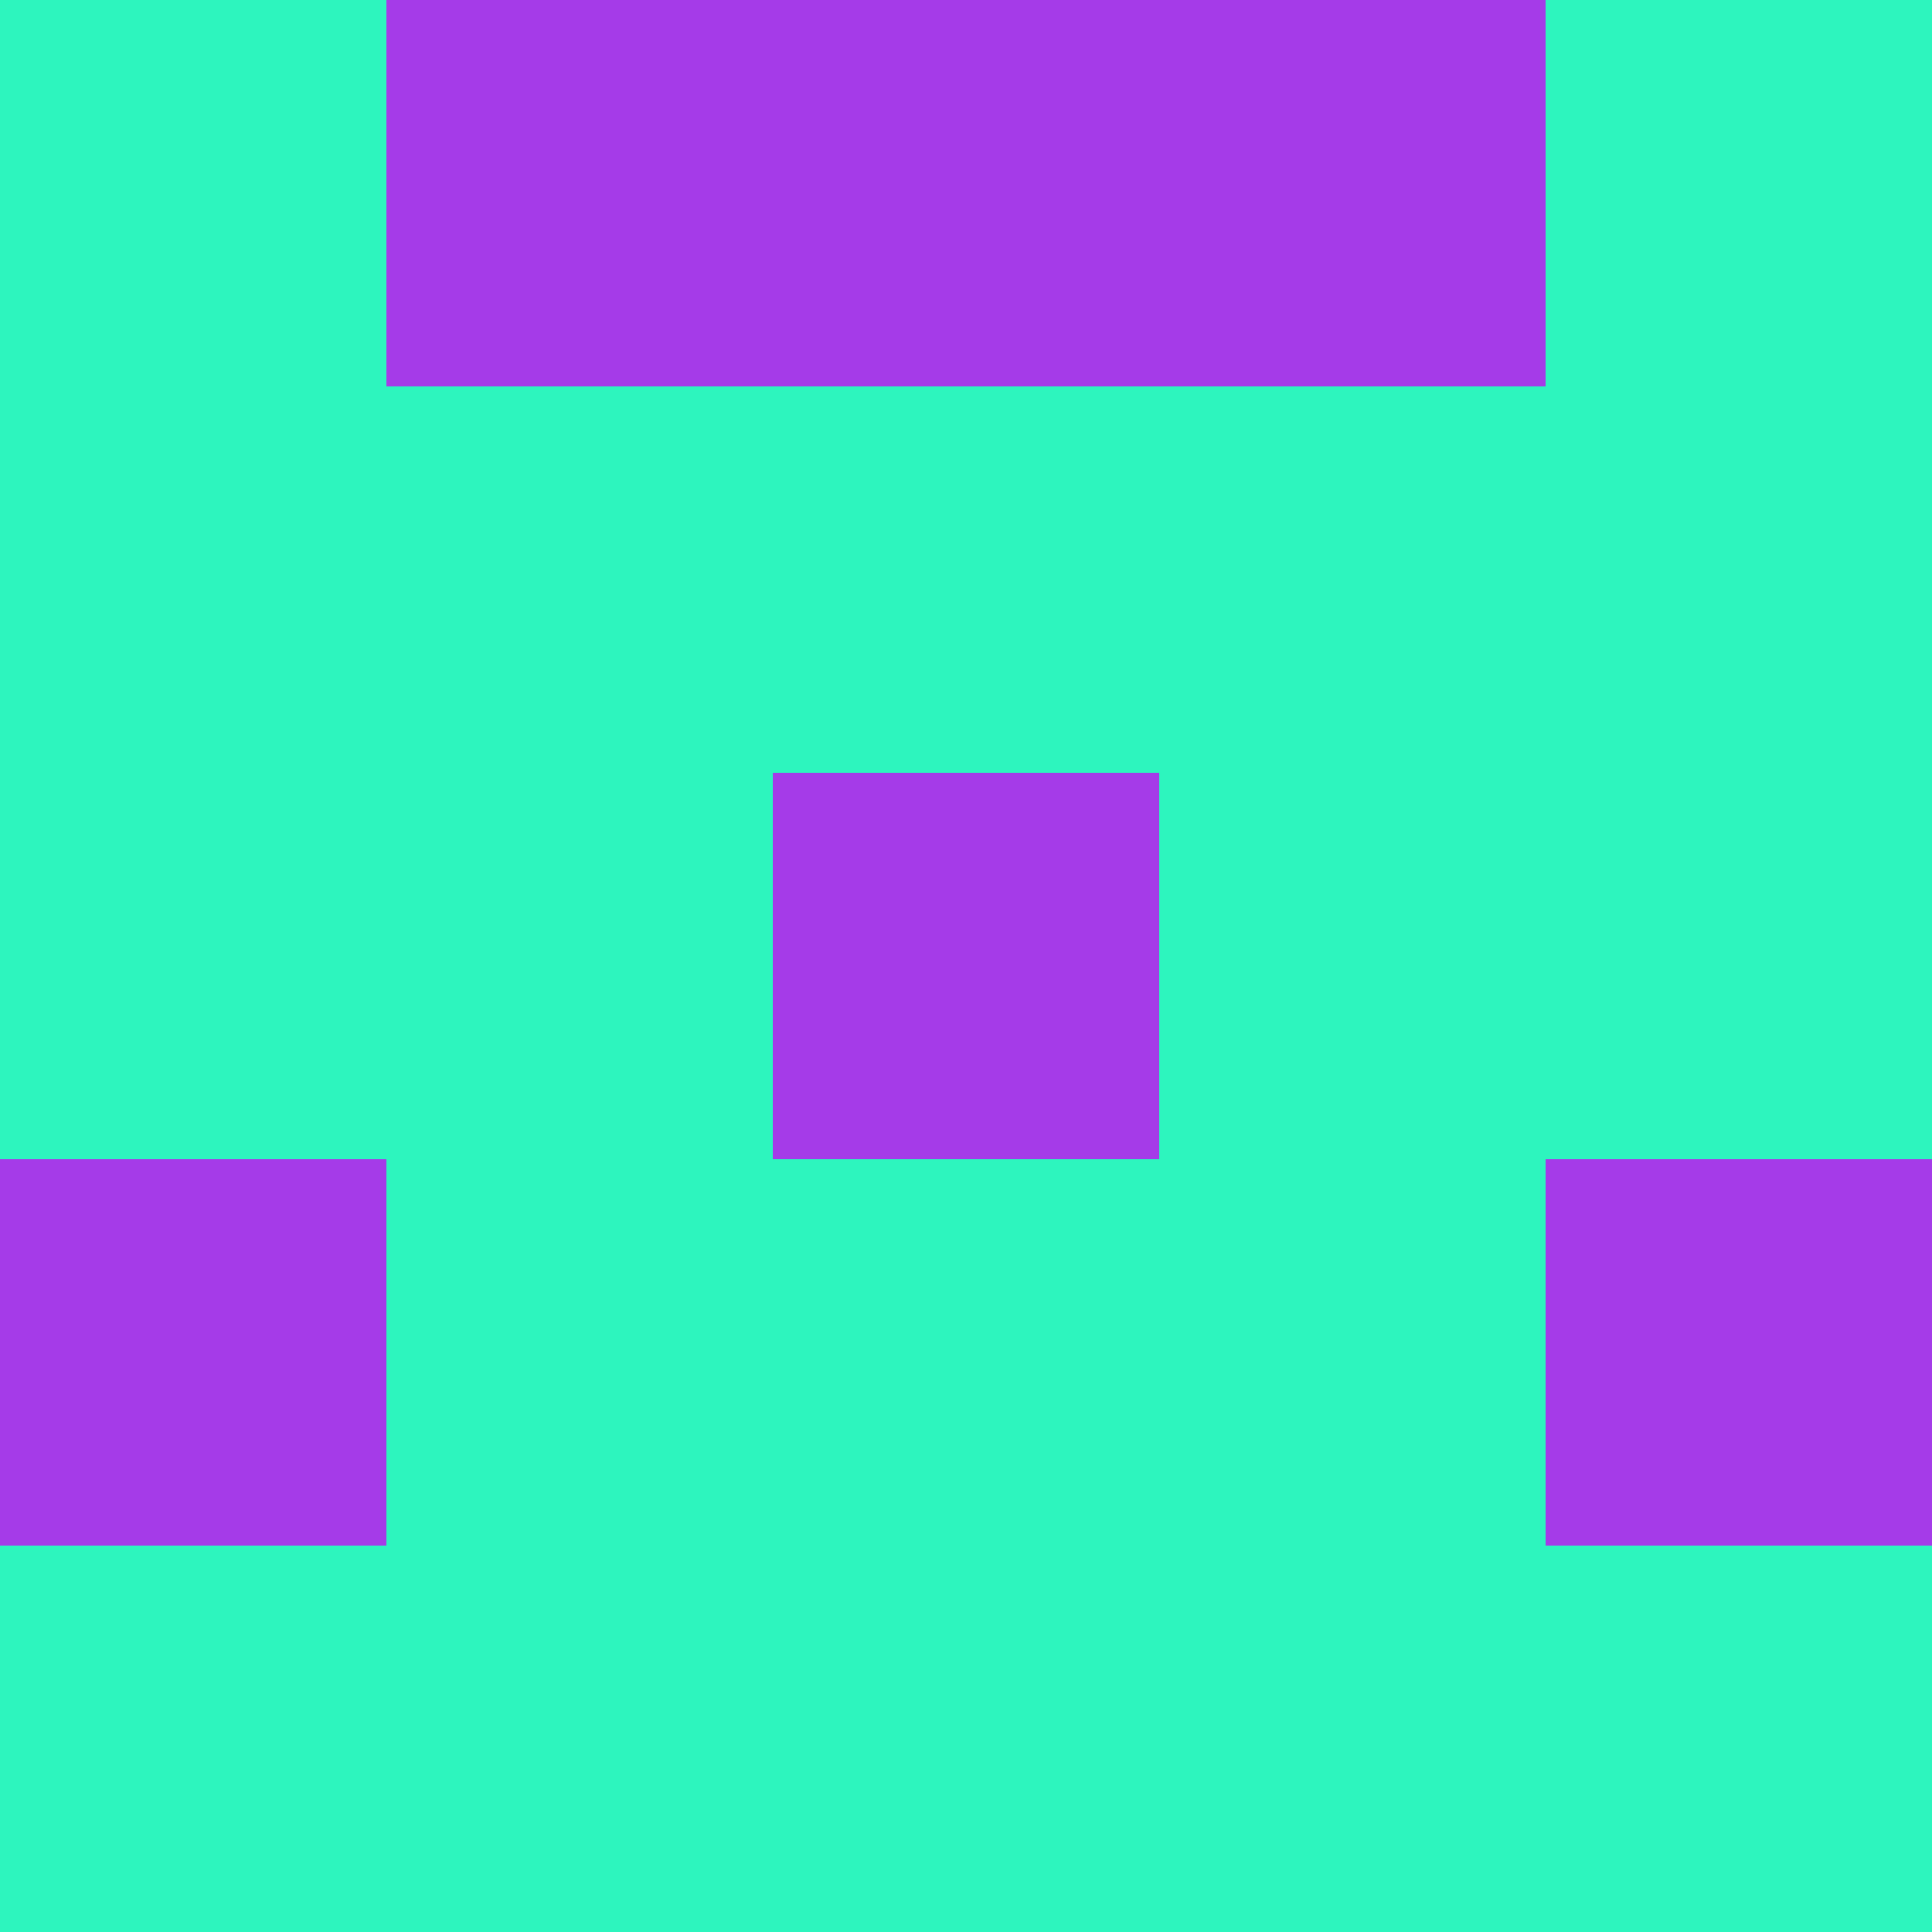 <?xml version="1.0" encoding="utf-8"?>
<!DOCTYPE svg PUBLIC "-//W3C//DTD SVG 20010904//EN"
        "http://www.w3.org/TR/2001/REC-SVG-20010904/DTD/svg10.dtd">

<svg width="400" height="400" viewBox="0 0 5 5"
    xmlns="http://www.w3.org/2000/svg"
    xmlns:xlink="http://www.w3.org/1999/xlink">
            <rect x="0" y="0" width="1" height="1" fill="#2DF5BE" />
        <rect x="0" y="1" width="1" height="1" fill="#2DF5BE" />
        <rect x="0" y="2" width="1" height="1" fill="#2DF5BE" />
        <rect x="0" y="3" width="1" height="1" fill="#A53BE8" />
        <rect x="0" y="4" width="1" height="1" fill="#2DF5BE" />
                <rect x="1" y="0" width="1" height="1" fill="#A53BE8" />
        <rect x="1" y="1" width="1" height="1" fill="#2DF5BE" />
        <rect x="1" y="2" width="1" height="1" fill="#2DF5BE" />
        <rect x="1" y="3" width="1" height="1" fill="#2DF5BE" />
        <rect x="1" y="4" width="1" height="1" fill="#2DF5BE" />
                <rect x="2" y="0" width="1" height="1" fill="#A53BE8" />
        <rect x="2" y="1" width="1" height="1" fill="#2DF5BE" />
        <rect x="2" y="2" width="1" height="1" fill="#A53BE8" />
        <rect x="2" y="3" width="1" height="1" fill="#2DF5BE" />
        <rect x="2" y="4" width="1" height="1" fill="#2DF5BE" />
                <rect x="3" y="0" width="1" height="1" fill="#A53BE8" />
        <rect x="3" y="1" width="1" height="1" fill="#2DF5BE" />
        <rect x="3" y="2" width="1" height="1" fill="#2DF5BE" />
        <rect x="3" y="3" width="1" height="1" fill="#2DF5BE" />
        <rect x="3" y="4" width="1" height="1" fill="#2DF5BE" />
                <rect x="4" y="0" width="1" height="1" fill="#2DF5BE" />
        <rect x="4" y="1" width="1" height="1" fill="#2DF5BE" />
        <rect x="4" y="2" width="1" height="1" fill="#2DF5BE" />
        <rect x="4" y="3" width="1" height="1" fill="#A53BE8" />
        <rect x="4" y="4" width="1" height="1" fill="#2DF5BE" />
        
</svg>


